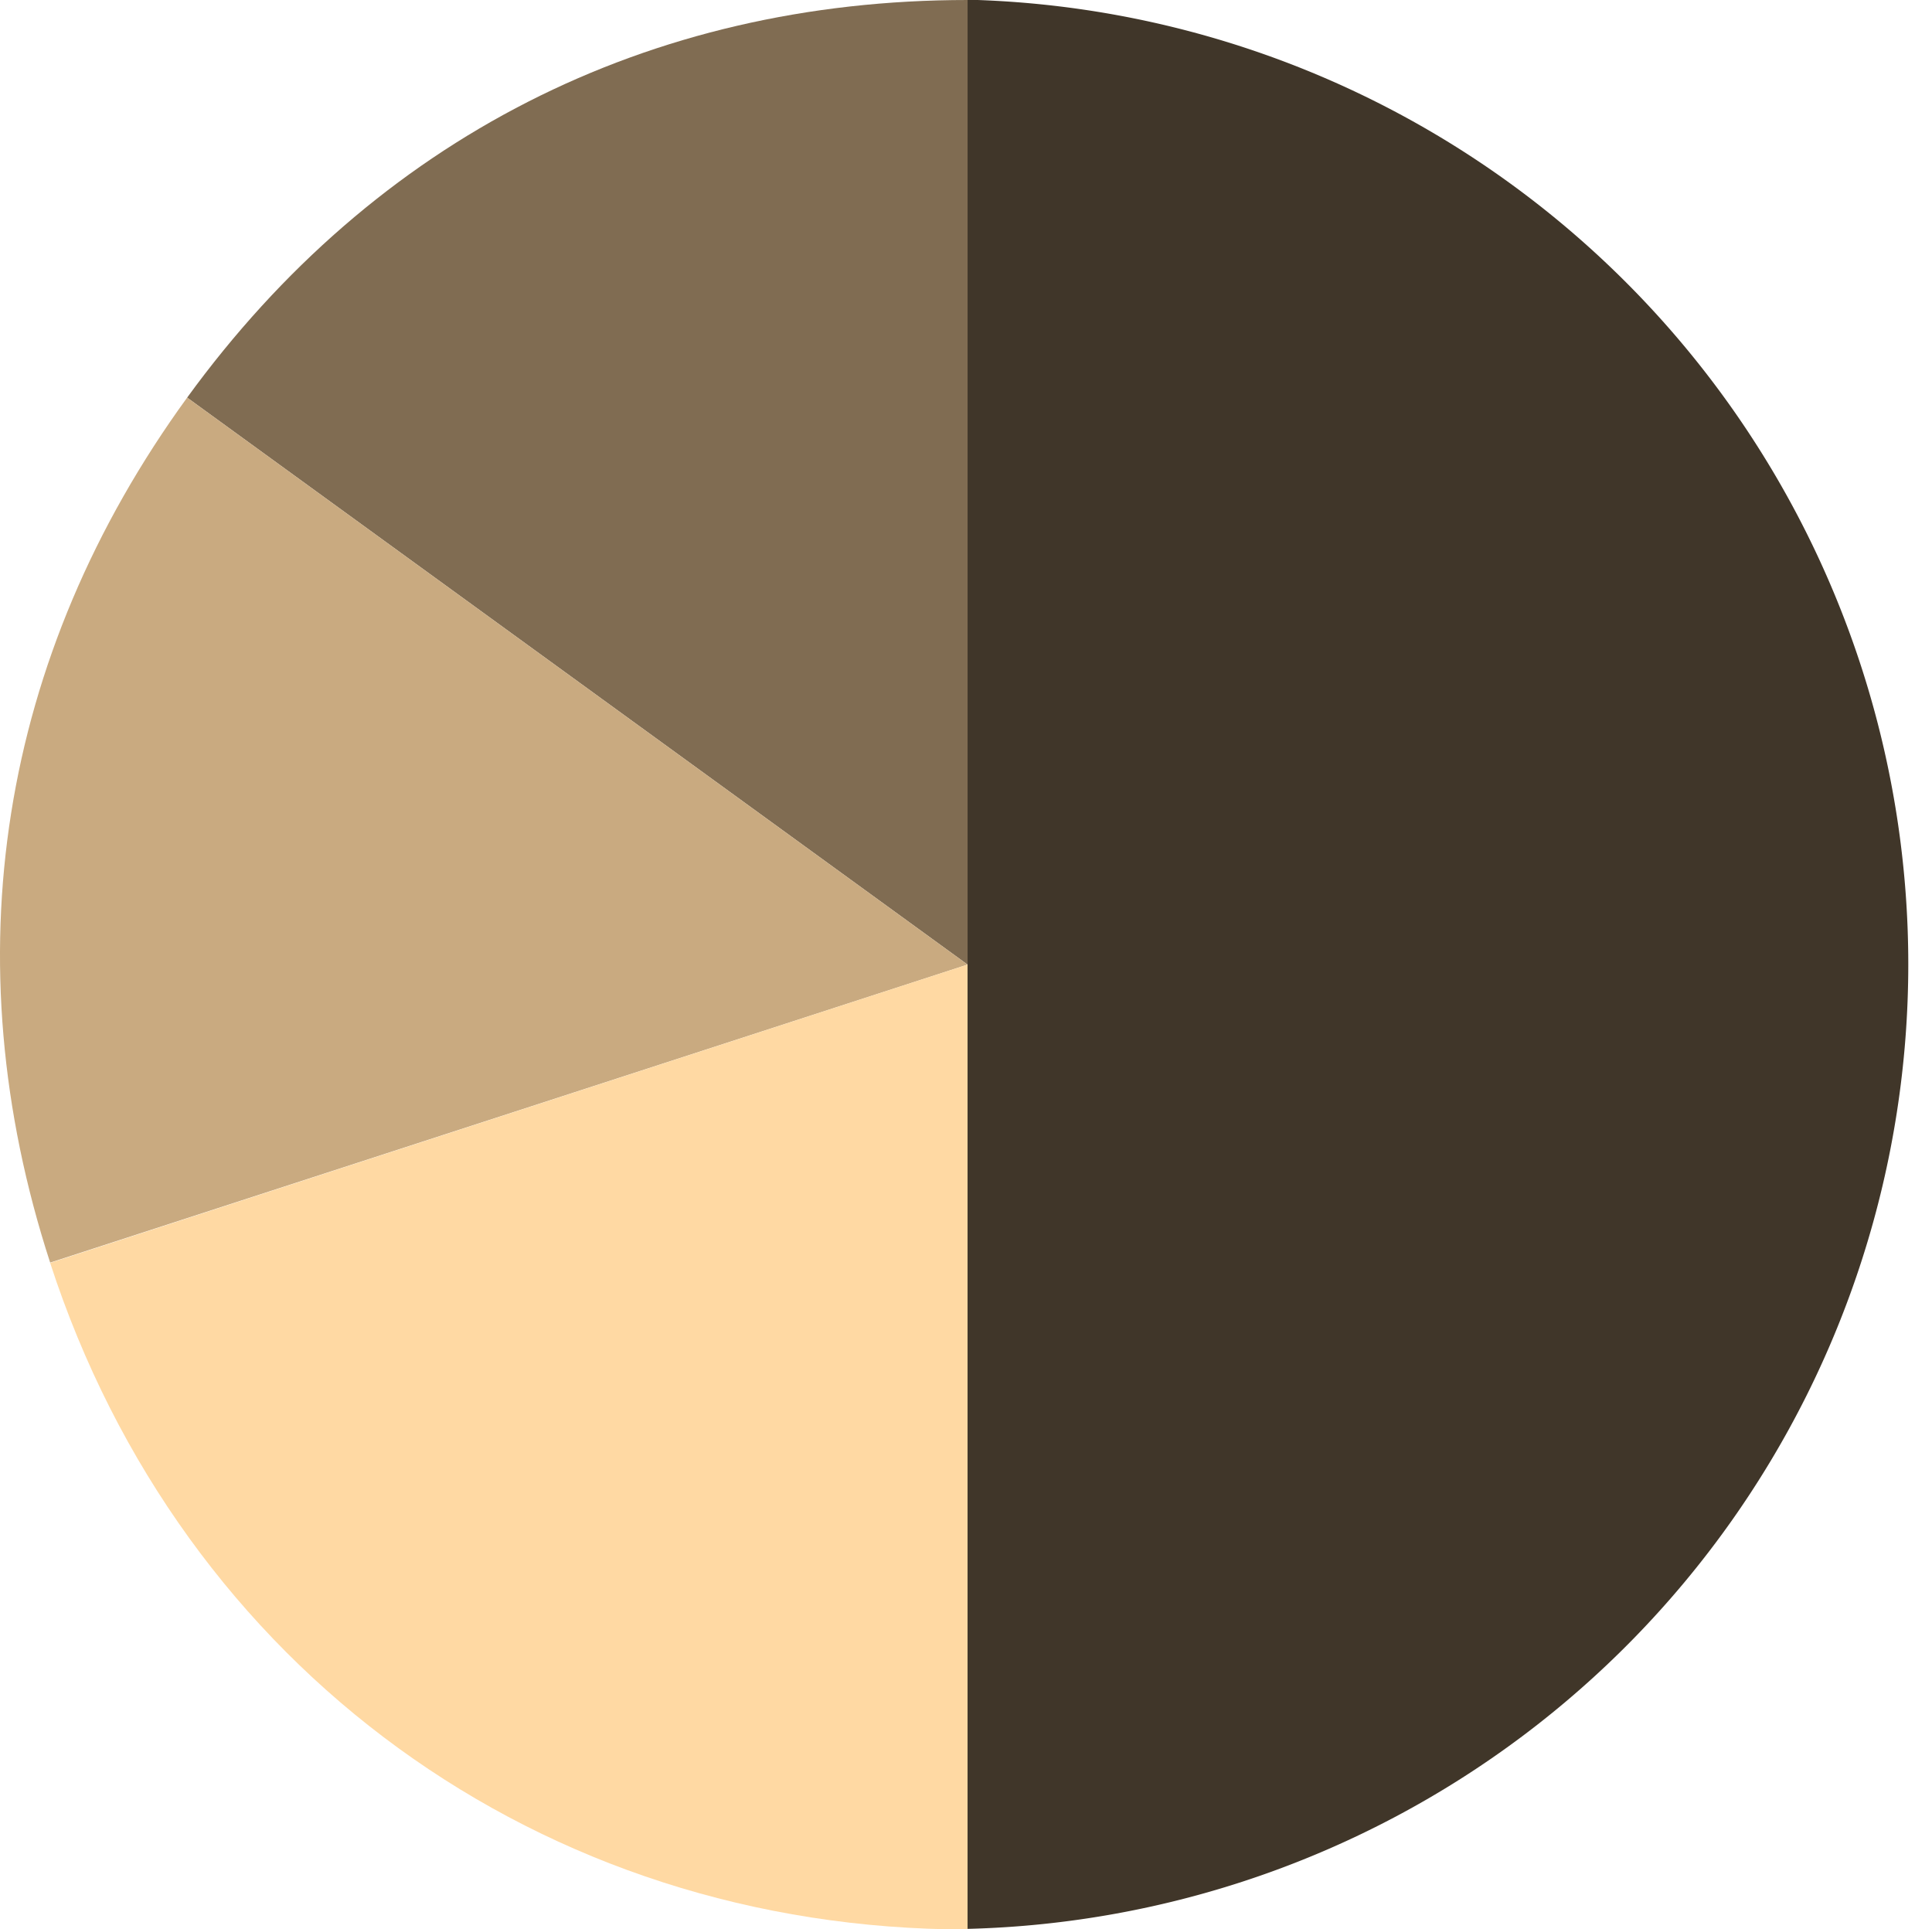 <svg id="Слой_6" data-name="Слой 6" xmlns="http://www.w3.org/2000/svg" viewBox="0 0 192.23 191.94"><defs><style>.cls-1{fill:#806c52;}.cls-2{fill:#c9aa80;}.cls-3{fill:#ffd9a3;}.cls-4{fill:#403629;}</style></defs><title>pie</title><path class="cls-1" d="M246.08,253.79l-77.65-56.41c18.7-25.73,45.84-39.56,77.65-39.56Z" transform="translate(-149.81 -157.82)"/><path class="cls-2" d="M246.08,253.79,154.8,283.44c-9.83-30.24-5.06-60.33,13.63-86.06Z" transform="translate(-149.81 -157.82)"/><path class="cls-3" d="M246.08,253.79v96c-42.41,0-78.17-26-91.28-66.32Z" transform="translate(-149.81 -157.82)"/><path class="cls-4" d="M246.08,253.79v-96a96,96,0,0,1,0,191.94h0Z" transform="translate(-149.81 -157.82)"/></svg>